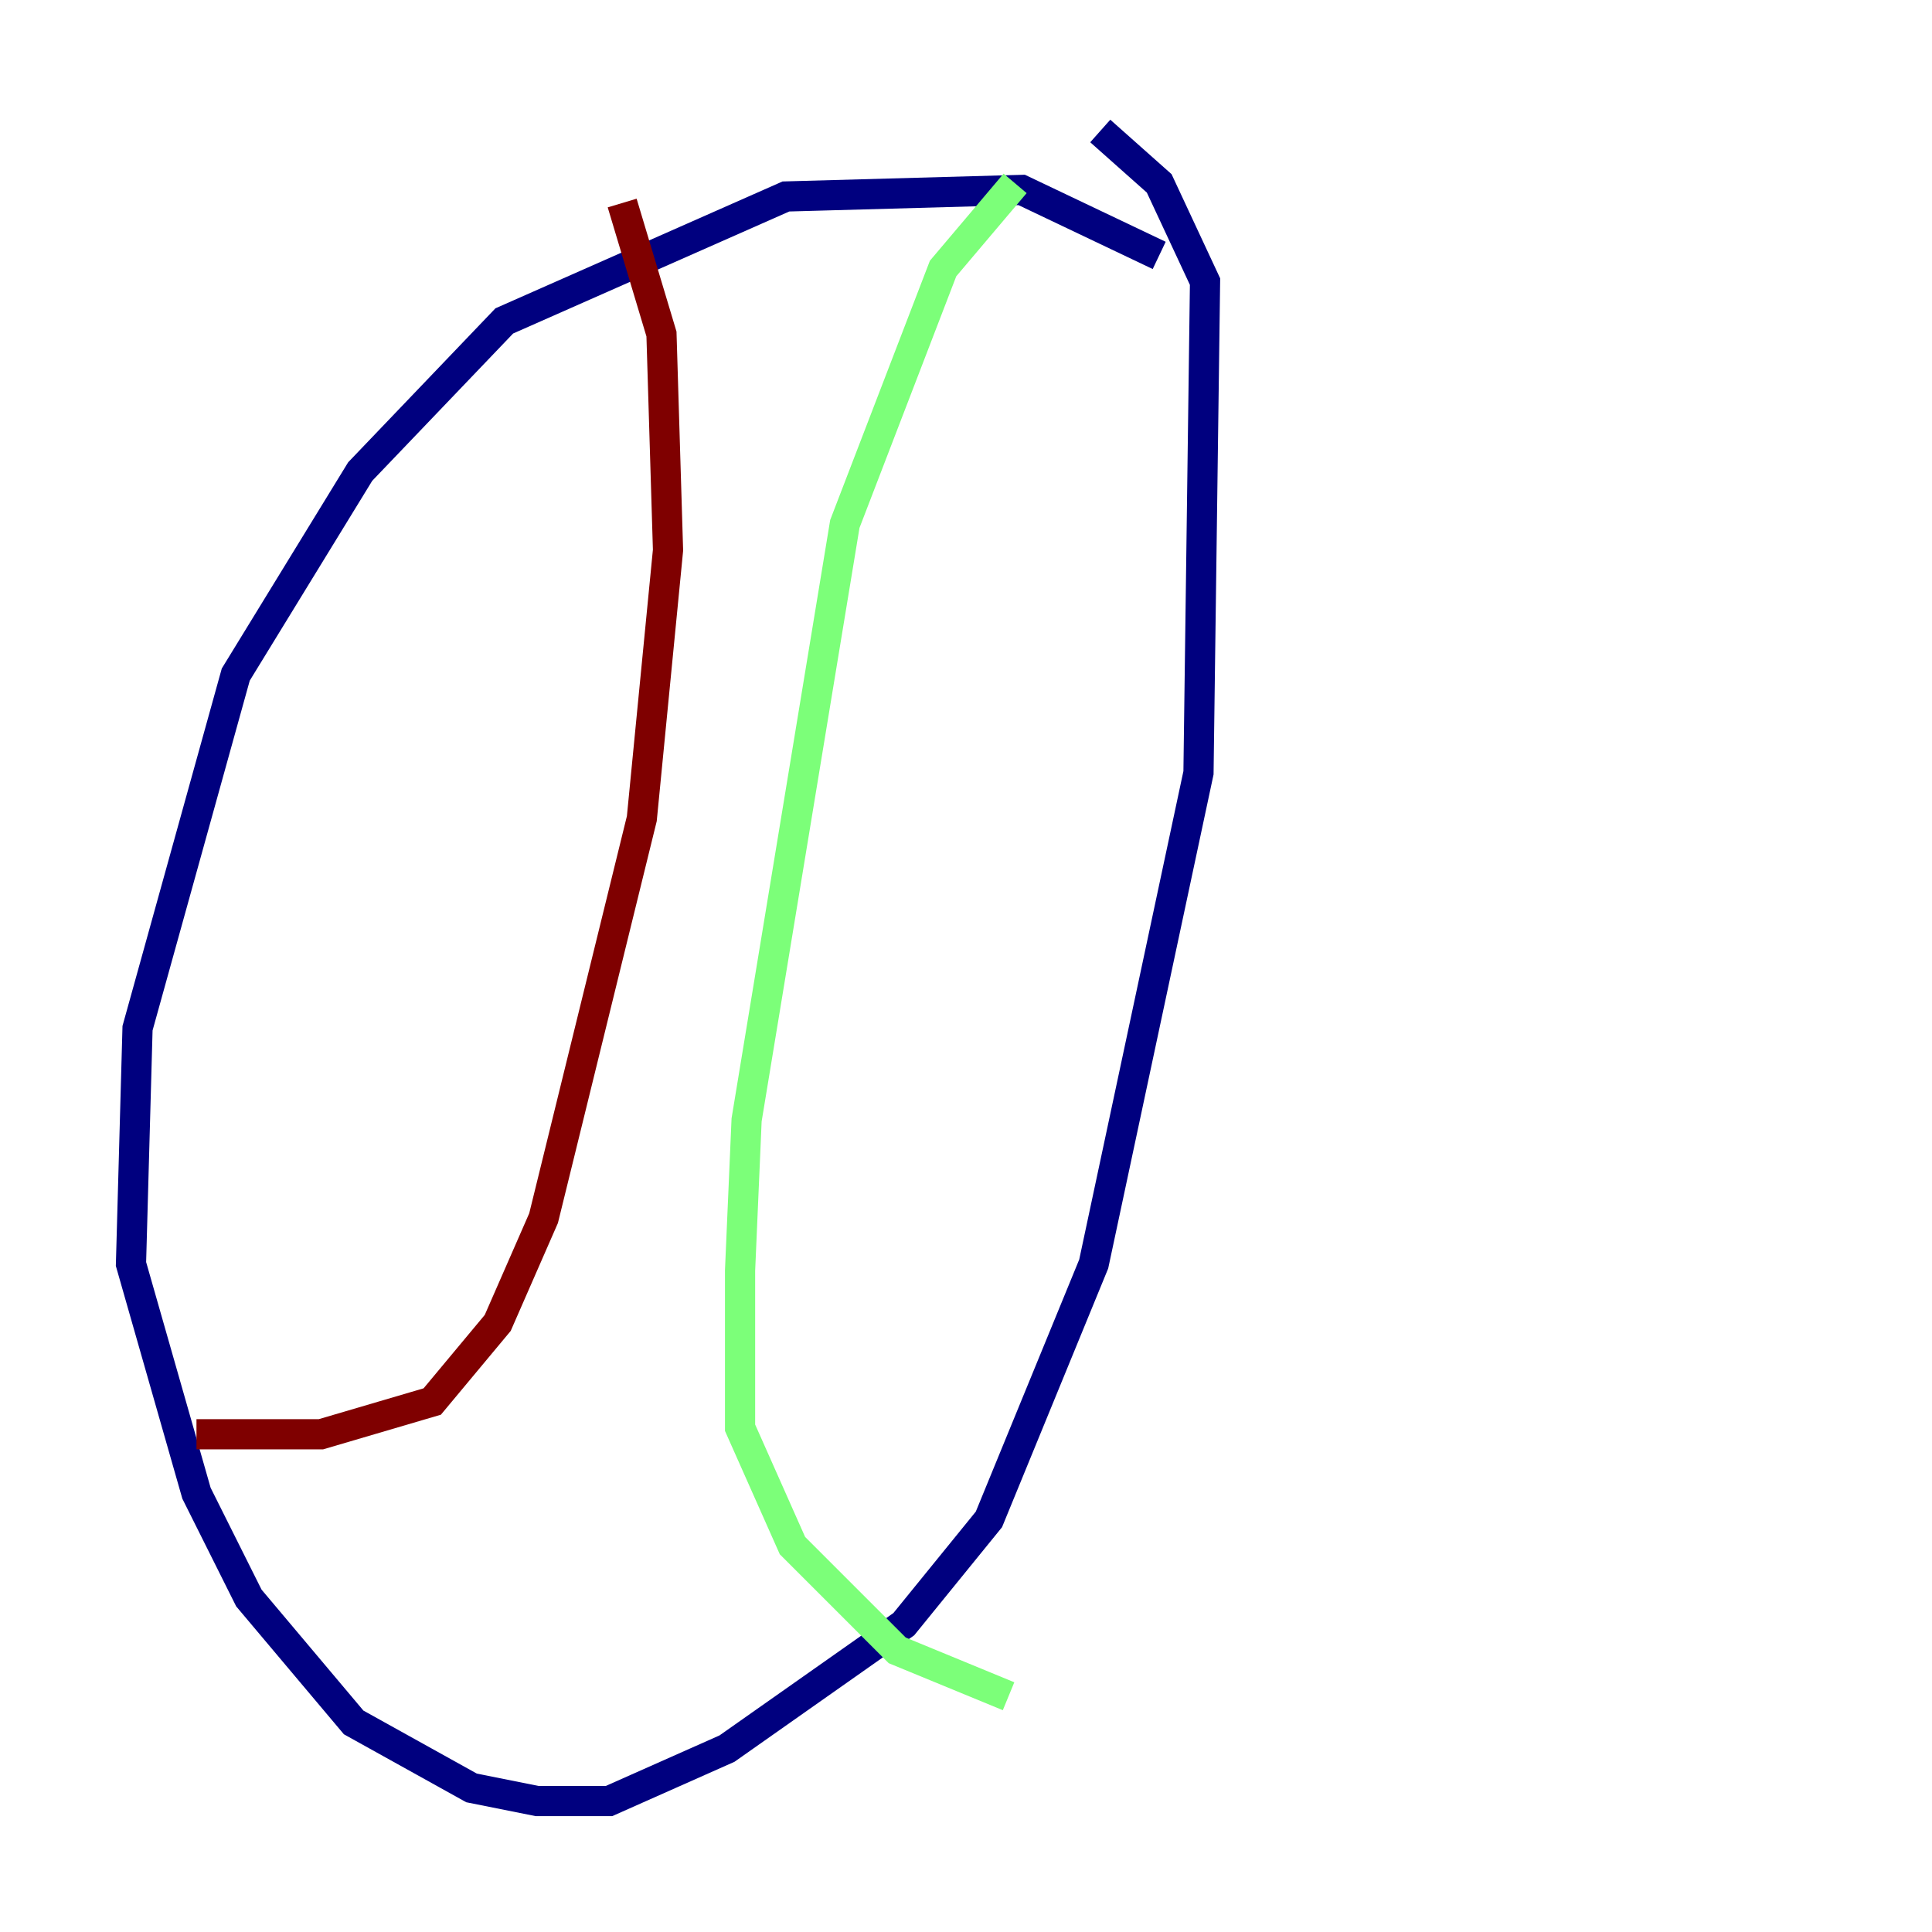 <?xml version="1.0" encoding="utf-8" ?>
<svg baseProfile="tiny" height="128" version="1.2" viewBox="0,0,128,128" width="128" xmlns="http://www.w3.org/2000/svg" xmlns:ev="http://www.w3.org/2001/xml-events" xmlns:xlink="http://www.w3.org/1999/xlink"><defs /><polyline fill="none" points="76.8,16.922 67.688,12.583 52.068,13.017 33.41,21.261 23.864,31.241 15.62,44.691 9.112,68.122 8.678,83.742 13.017,98.929 16.488,105.871 23.43,114.115 31.241,118.454 35.58,119.322 40.352,119.322 48.163,115.851 59.878,107.607 65.519,100.664 72.461,83.742 79.403,51.2 79.837,18.658 76.8,12.149 72.895,8.678" stroke="#00007f" stroke-width="2" /><polyline fill="none" points="67.254,12.149 62.481,17.79 55.973,34.712 49.464,74.197 49.031,84.176 49.031,94.59 52.502,102.4 59.444,109.342 66.82,112.38" stroke="#7cff79" stroke-width="2" /><polyline fill="none" points="41.22,13.451 43.824,22.129 44.258,36.447 42.522,54.237 36.014,80.705 32.976,87.647 28.637,92.854 21.261,95.024 13.017,95.024" stroke="#7f0000" stroke-width="2" /></svg>